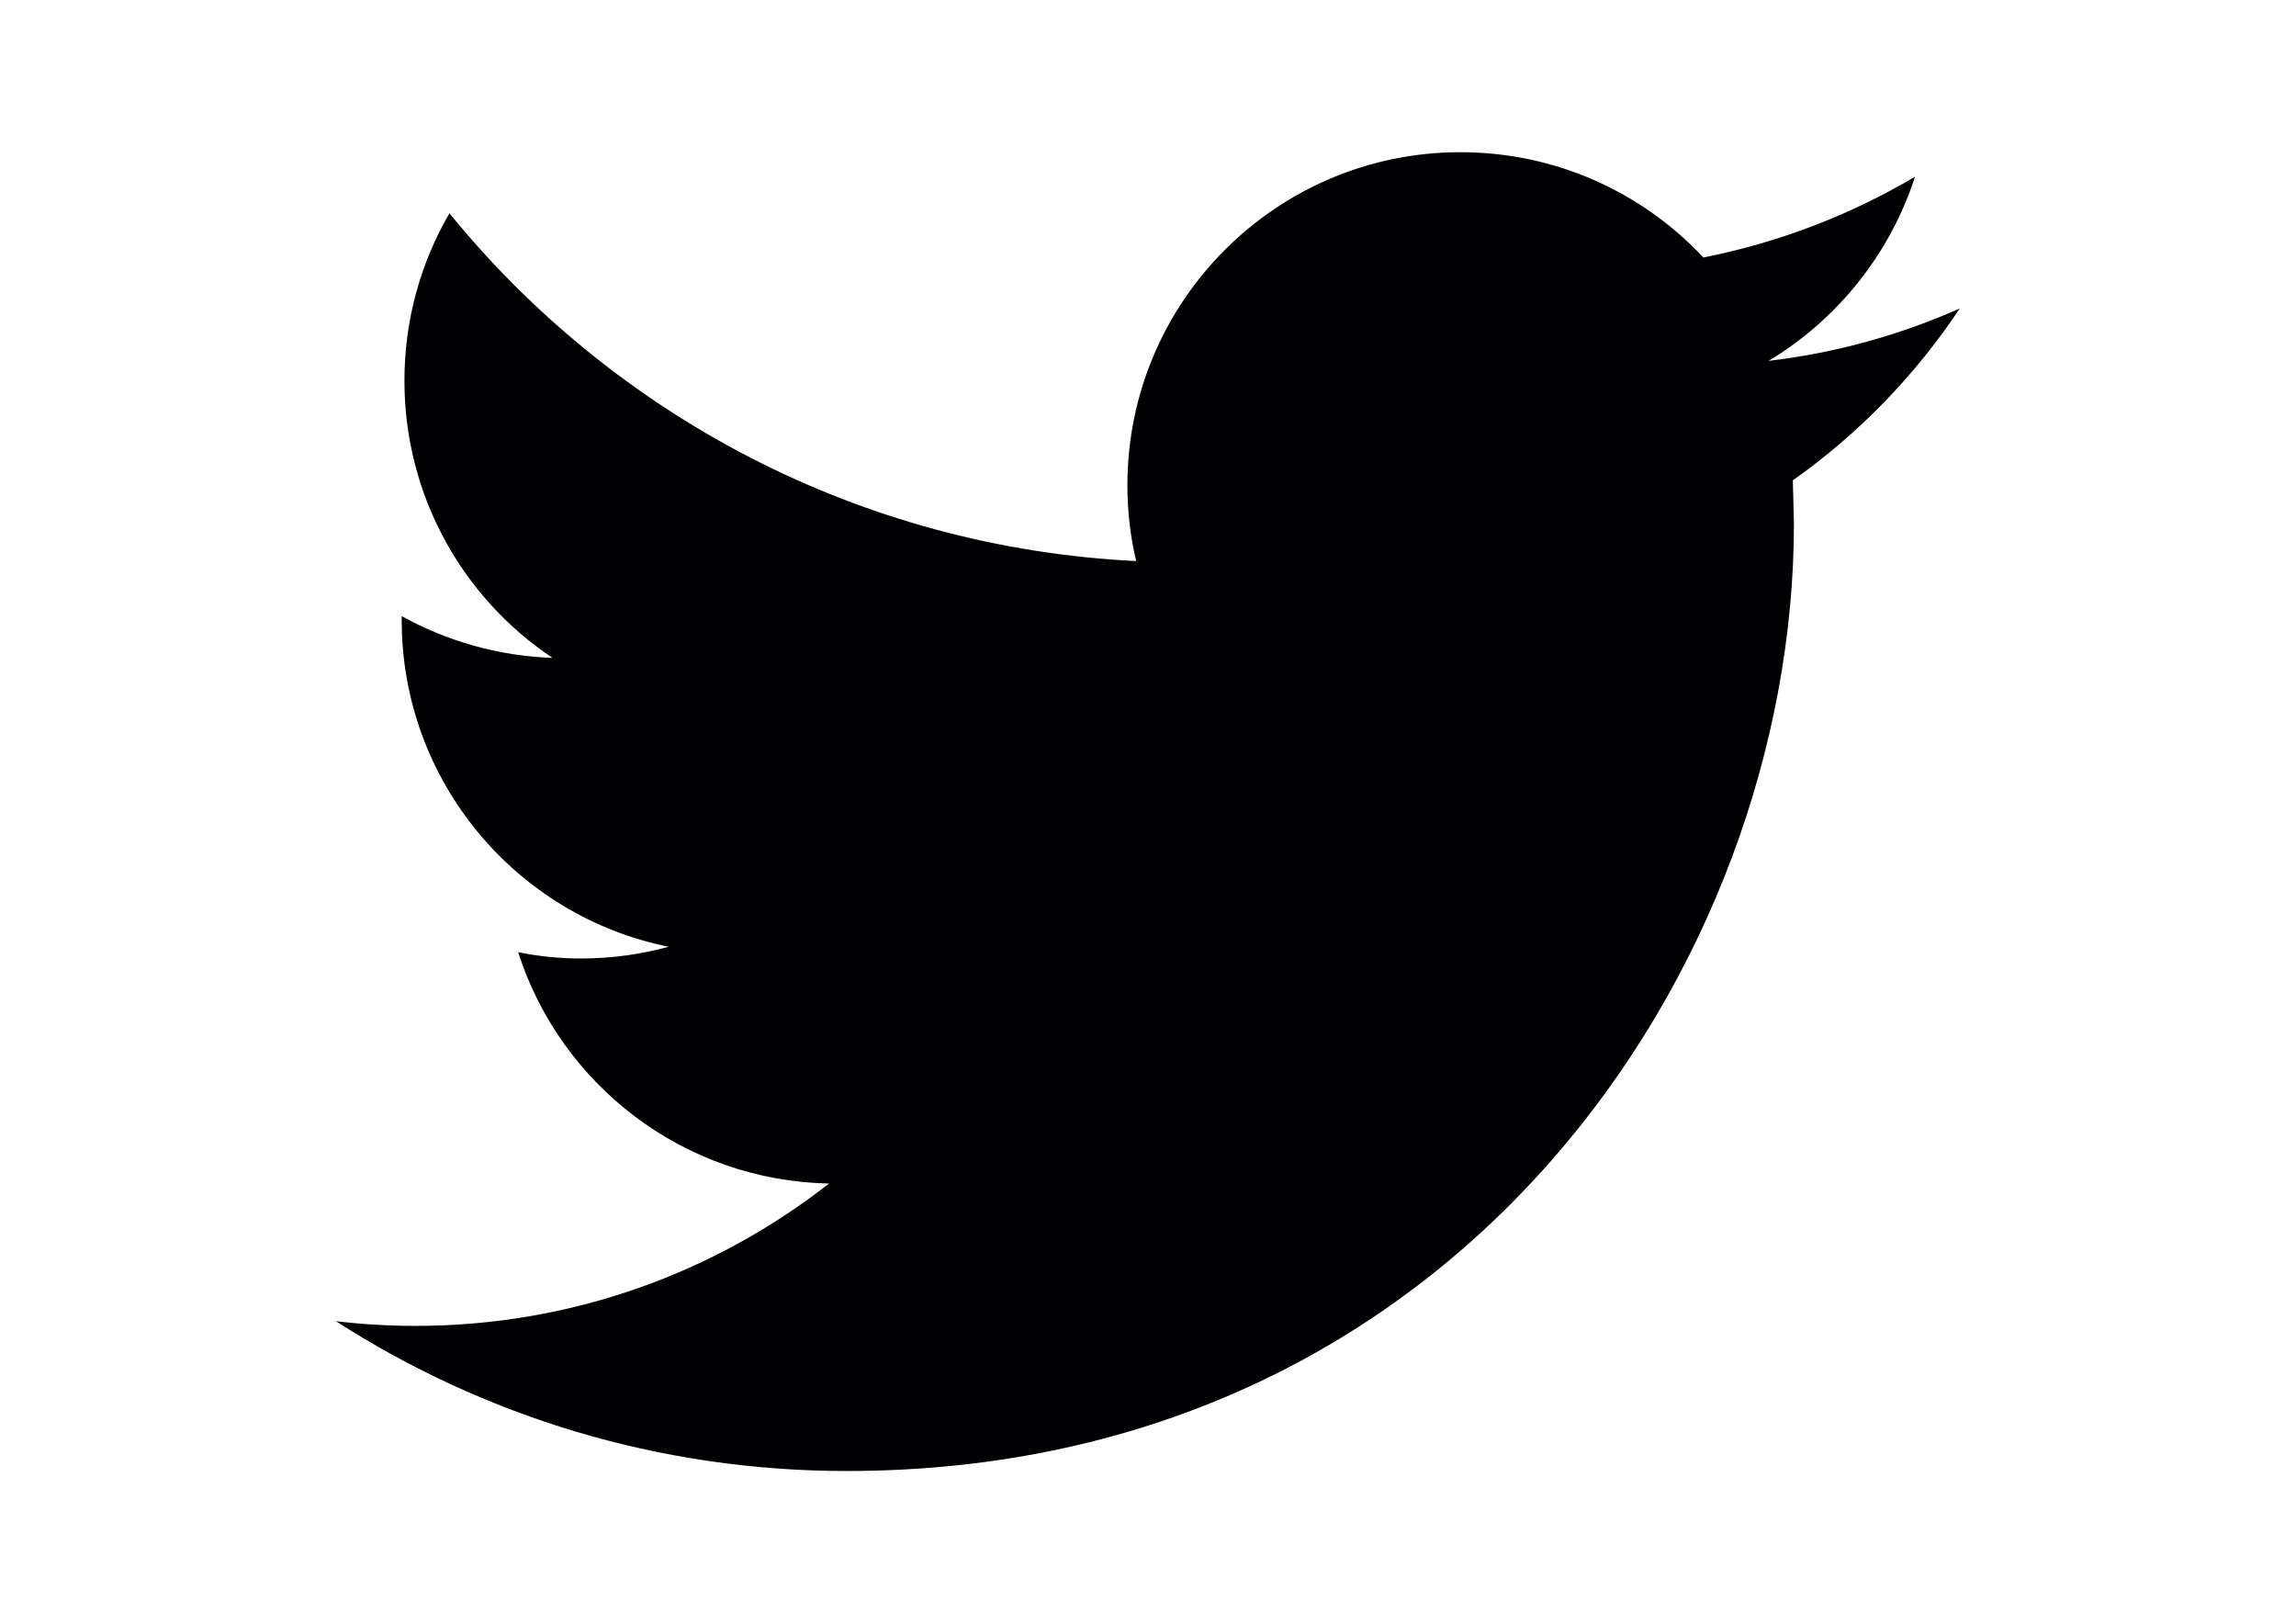 <?xml version="1.0" encoding="utf-8"?>
<!-- Generator: Adobe Illustrator 18.0.0, SVG Export Plug-In . SVG Version: 6.00 Build 0)  -->
<!DOCTYPE svg PUBLIC "-//W3C//DTD SVG 1.1//EN" "http://www.w3.org/Graphics/SVG/1.1/DTD/svg11.dtd">
<svg version="1.1" id="Capa_1" xmlns="http://www.w3.org/2000/svg" xmlns:xlink="http://www.w3.org/1999/xlink" x="0px" y="0px"
	 viewBox="0 0 841.9 595.3" enable-background="new 0 0 841.9 595.3" xml:space="preserve">
<g>
	<g>
		<path fill="#010002" d="M718.6,113.1c-21.9,9.7-45.4,16.3-70.1,19.2c25.2-15.1,44.5-39.1,53.7-67.5c-23.7,14-49.8,24.1-77.6,29.6
			c-22.3-23.8-54-38.6-89.1-38.6c-67.4,0-122.1,54.7-122.1,122.1c0,9.6,1.1,18.9,3.2,27.8C315,200.7,225,152.1,164.8,78.2
			c-10.5,18-16.5,39-16.5,61.4c0,42.4,21.6,79.8,54.3,101.6c-20-0.7-38.8-6.2-55.3-15.3v1.5c0,59.1,42.1,108.5,97.9,119.7
			c-10.2,2.8-21,4.3-32.2,4.3c-7.9,0-15.5-0.8-23-2.3c15.5,48.5,60.6,83.8,114,84.8c-41.8,32.7-94.4,52.2-151.7,52.2
			c-9.9,0-19.6-0.6-29.1-1.7c54,34.7,118.2,54.9,187.2,54.9c224.6,0,347.4-186.1,347.4-347.4l-0.4-15.8
			C681.5,159.1,702.3,137.6,718.6,113.1z"/>
	</g>
</g>
</svg>
